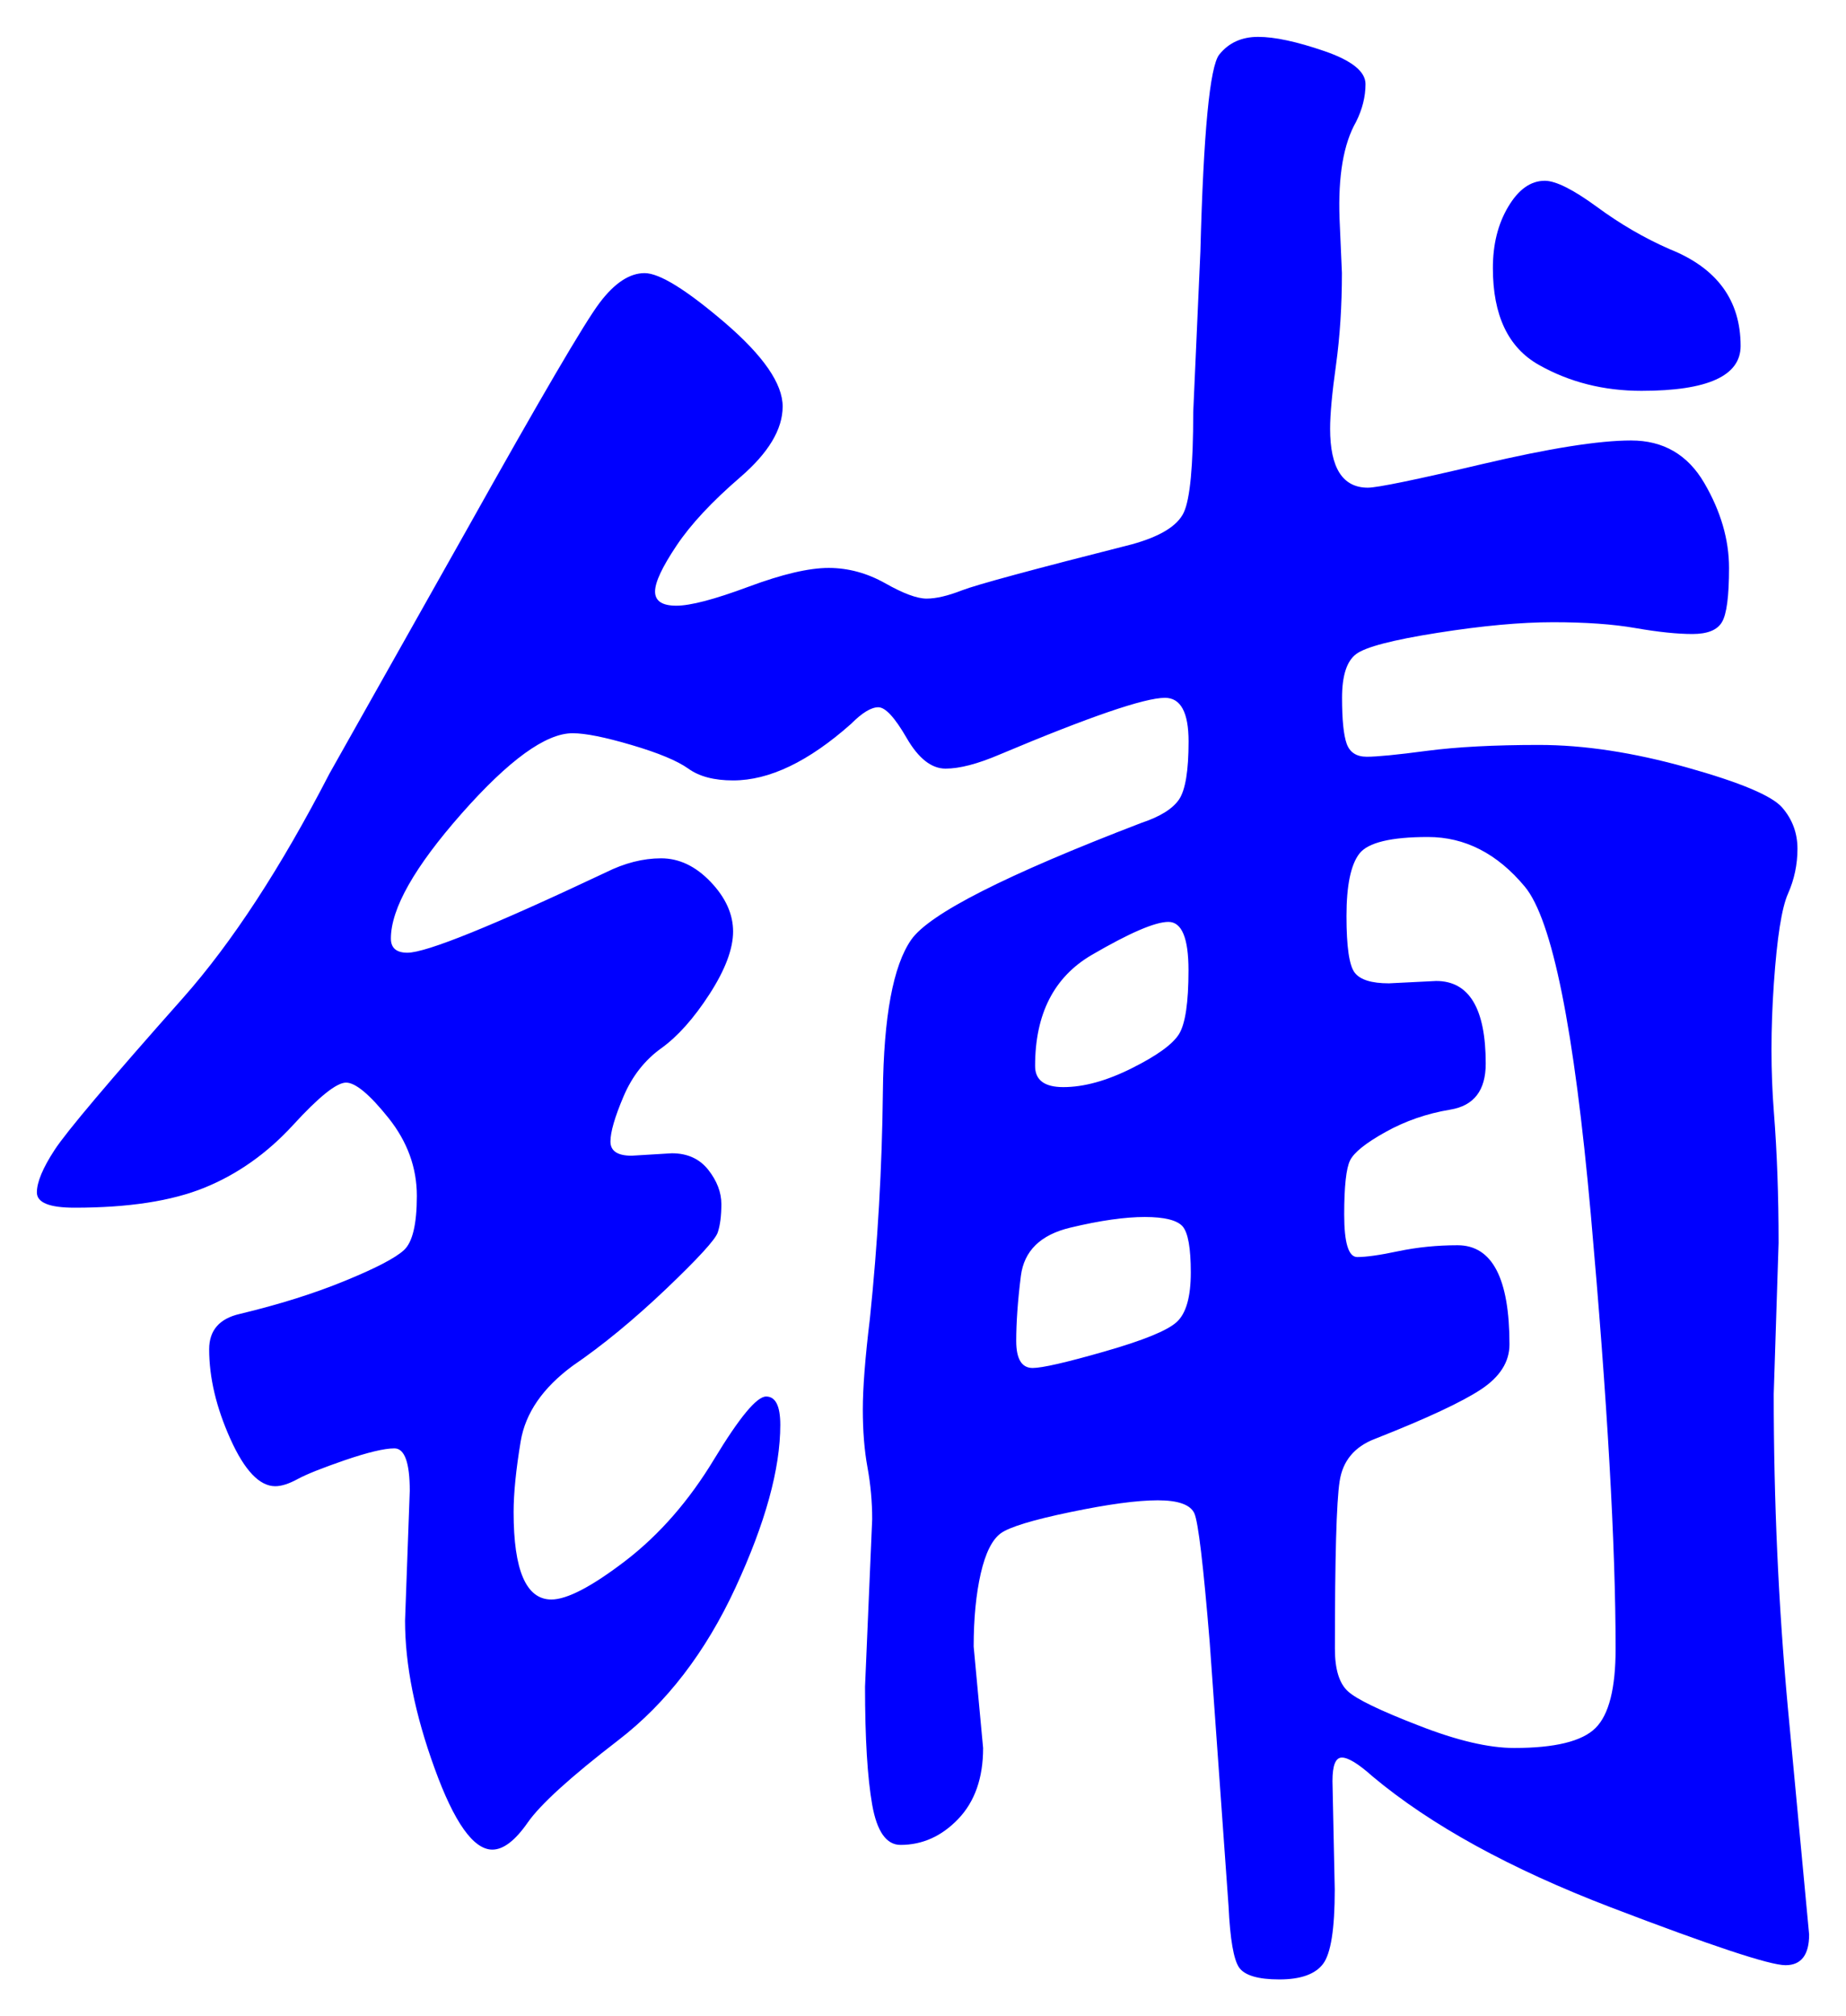 <svg xmlns="http://www.w3.org/2000/svg" xmlns:xlink="http://www.w3.org/1999/xlink" version="1.1" id="图层_1" x="0px" y="0px" width="25.03" height="27.337" viewBox="-0.251 0.287 25.03 27.337" enable-background="new 0 0 30 30" xml:space="preserve">
<g>
	<path fill="#0000FF" d="M23.799,19.187c0,1.451,0.064,2.87,0.192,4.256l0.288,3.072c0,0.276-0.107,0.416-0.32,0.416   c-0.214,0-1.003-0.262-2.368-0.784c-1.365-0.523-2.442-1.115-3.231-1.775c-0.192-0.172-0.331-0.256-0.416-0.256   c-0.086,0-0.128,0.105-0.128,0.319l0.031,1.472c0,0.533-0.053,0.869-0.16,1.008c-0.106,0.139-0.304,0.209-0.592,0.209   s-0.469-0.055-0.544-0.16c-0.075-0.107-0.123-0.385-0.144-0.832l-0.256-3.584c-0.086-1.045-0.155-1.627-0.208-1.744   c-0.054-0.117-0.22-0.176-0.496-0.176c-0.277,0-0.672,0.053-1.185,0.16c-0.512,0.106-0.827,0.203-0.943,0.287   c-0.118,0.086-0.208,0.268-0.272,0.545c-0.063,0.277-0.096,0.607-0.096,0.991l0.128,1.376c0,0.405-0.112,0.725-0.336,0.96   c-0.225,0.235-0.485,0.353-0.784,0.353c-0.192,0-0.32-0.182-0.384-0.545c-0.064-0.362-0.097-0.896-0.097-1.6l0.097-2.271   c0-0.234-0.021-0.469-0.064-0.704s-0.063-0.496-0.063-0.784s0.031-0.699,0.096-1.232c0.106-1.023,0.165-2.047,0.176-3.072   c0.011-1.024,0.139-1.712,0.384-2.064s1.285-0.88,3.12-1.584c0.256-0.085,0.427-0.192,0.513-0.32   c0.085-0.128,0.128-0.389,0.128-0.784c0-0.395-0.107-0.592-0.32-0.592c-0.277,0-1.024,0.256-2.24,0.768   c-0.299,0.128-0.544,0.192-0.735,0.192c-0.192,0-0.368-0.139-0.528-0.416c-0.16-0.277-0.288-0.416-0.384-0.416   c-0.097,0-0.22,0.075-0.368,0.224c-0.576,0.512-1.109,0.768-1.601,0.768c-0.256,0-0.459-0.053-0.607-0.16   c-0.149-0.106-0.405-0.213-0.769-0.32c-0.362-0.107-0.629-0.16-0.8-0.16c-0.363,0-0.864,0.363-1.504,1.088   c-0.64,0.726-0.96,1.291-0.96,1.696c0,0.128,0.075,0.192,0.224,0.192c0.256,0,1.152-0.363,2.688-1.088   c0.256-0.128,0.507-0.192,0.752-0.192s0.469,0.107,0.672,0.32s0.304,0.438,0.304,0.672c0,0.235-0.106,0.518-0.319,0.848   c-0.214,0.331-0.433,0.576-0.656,0.736s-0.395,0.379-0.512,0.656c-0.118,0.278-0.176,0.48-0.176,0.608s0.096,0.192,0.287,0.192   l0.545-0.033c0.213,0,0.378,0.076,0.495,0.225c0.117,0.149,0.177,0.305,0.177,0.464c0,0.16-0.017,0.288-0.049,0.384   c-0.031,0.096-0.267,0.353-0.703,0.769c-0.438,0.416-0.859,0.763-1.265,1.04c-0.405,0.299-0.64,0.64-0.704,1.023   c-0.064,0.385-0.096,0.705-0.096,0.961c0,0.789,0.17,1.184,0.512,1.184c0.213,0,0.55-0.176,1.009-0.528   c0.458-0.353,0.858-0.811,1.199-1.376c0.342-0.564,0.576-0.848,0.704-0.848s0.192,0.128,0.192,0.384   c0,0.598-0.203,1.333-0.608,2.208s-0.934,1.563-1.584,2.064c-0.65,0.5-1.061,0.874-1.232,1.119   c-0.171,0.246-0.331,0.368-0.48,0.368c-0.256,0-0.518-0.368-0.784-1.104c-0.267-0.735-0.4-1.402-0.4-2l0.064-1.76   c0-0.383-0.07-0.576-0.208-0.576c-0.139,0-0.363,0.055-0.672,0.16c-0.31,0.107-0.523,0.192-0.64,0.256   c-0.118,0.064-0.219,0.097-0.304,0.097c-0.213,0-0.416-0.213-0.608-0.64s-0.288-0.832-0.288-1.217c0-0.256,0.139-0.416,0.416-0.479   c0.533-0.128,1.008-0.277,1.424-0.448c0.416-0.17,0.683-0.309,0.8-0.416c0.117-0.106,0.176-0.352,0.176-0.736   c0-0.383-0.128-0.735-0.384-1.056c-0.256-0.32-0.448-0.48-0.576-0.48s-0.368,0.192-0.72,0.577c-0.352,0.383-0.752,0.666-1.2,0.848   c-0.448,0.182-1.035,0.271-1.76,0.271c-0.341,0-0.512-0.068-0.512-0.207s0.08-0.331,0.24-0.576c0.16-0.246,0.741-0.934,1.744-2.064   c0.661-0.747,1.323-1.76,1.984-3.04l1.856-3.296c1.003-1.792,1.605-2.821,1.808-3.088c0.202-0.267,0.405-0.4,0.608-0.4   c0.202,0,0.564,0.224,1.088,0.672c0.522,0.448,0.784,0.827,0.784,1.136c0,0.31-0.192,0.629-0.576,0.96   c-0.384,0.331-0.672,0.64-0.864,0.928S8.631,8.179,8.631,8.307s0.096,0.192,0.288,0.192s0.517-0.085,0.976-0.256   s0.821-0.256,1.089-0.256c0.266,0,0.522,0.07,0.768,0.208c0.245,0.139,0.432,0.208,0.56,0.208c0.129,0,0.288-0.037,0.48-0.112   c0.192-0.075,0.96-0.283,2.304-0.624c0.384-0.106,0.619-0.25,0.704-0.432c0.085-0.181,0.128-0.634,0.128-1.36l0.097-2.176   c0.042-1.621,0.128-2.512,0.256-2.672c0.128-0.16,0.304-0.24,0.527-0.24c0.225,0,0.522,0.064,0.896,0.192   c0.373,0.128,0.56,0.277,0.56,0.448s-0.043,0.341-0.128,0.512c-0.171,0.299-0.245,0.736-0.224,1.312l0.032,0.736   c0,0.448-0.027,0.864-0.08,1.248c-0.054,0.384-0.08,0.672-0.08,0.864c0,0.533,0.17,0.8,0.512,0.8c0.128,0,0.646-0.106,1.552-0.32   c0.907-0.213,1.579-0.32,2.017-0.32c0.437,0,0.768,0.192,0.992,0.576c0.224,0.384,0.336,0.768,0.336,1.152   c0,0.384-0.032,0.63-0.097,0.736c-0.063,0.107-0.197,0.16-0.399,0.16c-0.203,0-0.459-0.026-0.769-0.08s-0.683-0.08-1.12-0.08   s-0.96,0.048-1.567,0.144c-0.608,0.096-0.977,0.192-1.104,0.288c-0.128,0.096-0.191,0.294-0.191,0.592   c0,0.299,0.021,0.507,0.063,0.624s0.133,0.176,0.272,0.176c0.139,0,0.41-0.026,0.815-0.08c0.405-0.053,0.912-0.08,1.521-0.08   c0.607,0,1.274,0.101,2,0.304c0.725,0.203,1.157,0.384,1.296,0.544c0.139,0.16,0.208,0.347,0.208,0.56   c0,0.213-0.043,0.416-0.128,0.608c-0.086,0.192-0.149,0.598-0.192,1.216s-0.043,1.2,0,1.744s0.064,1.136,0.064,1.776L23.799,19.187   z M13.751,18.834c0.128,0,0.453-0.074,0.976-0.224s0.849-0.282,0.977-0.399s0.191-0.342,0.191-0.672   c0-0.331-0.037-0.539-0.111-0.625c-0.075-0.084-0.246-0.127-0.513-0.127s-0.603,0.047-1.008,0.144   c-0.405,0.096-0.629,0.315-0.672,0.655c-0.043,0.342-0.063,0.636-0.063,0.881S13.602,18.834,13.751,18.834z M14.167,15.026   c0.277,0,0.587-0.085,0.928-0.256c0.341-0.17,0.555-0.325,0.641-0.464c0.085-0.139,0.128-0.427,0.128-0.864   c0-0.437-0.091-0.656-0.272-0.656s-0.527,0.149-1.04,0.448c-0.512,0.299-0.768,0.8-0.768,1.504   C13.783,14.931,13.911,15.026,14.167,15.026z M20.279,23.986c0.554,0,0.922-0.09,1.104-0.271s0.272-0.539,0.272-1.072   c0-1.408-0.112-3.371-0.336-5.889c-0.225-2.517-0.523-4-0.896-4.447c-0.373-0.448-0.811-0.672-1.312-0.672   c-0.502,0-0.812,0.075-0.929,0.224c-0.117,0.149-0.176,0.432-0.176,0.848s0.037,0.672,0.112,0.768   c0.074,0.096,0.229,0.144,0.464,0.144l0.64-0.032c0.448,0,0.672,0.374,0.672,1.12c0,0.363-0.159,0.571-0.479,0.624   s-0.613,0.155-0.88,0.304c-0.268,0.149-0.427,0.277-0.48,0.384c-0.053,0.106-0.08,0.353-0.08,0.735   c0,0.385,0.059,0.576,0.177,0.576c0.116,0,0.304-0.025,0.56-0.08c0.256-0.053,0.522-0.08,0.8-0.08c0.47,0,0.704,0.449,0.704,1.345   c0,0.235-0.128,0.438-0.384,0.608c-0.256,0.17-0.736,0.395-1.44,0.672c-0.277,0.106-0.438,0.299-0.479,0.576   c-0.043,0.277-0.064,1.035-0.064,2.271c0,0.277,0.059,0.469,0.177,0.576c0.116,0.107,0.437,0.262,0.96,0.464   C19.506,23.886,19.938,23.986,20.279,23.986z M20.695,2.738c0.148,0,0.384,0.118,0.704,0.352c0.319,0.235,0.65,0.427,0.991,0.576   c0.641,0.256,0.96,0.693,0.96,1.312c0,0.405-0.447,0.608-1.344,0.608c-0.512,0-0.976-0.117-1.392-0.352   C20.199,5,19.991,4.563,19.991,3.922c0-0.32,0.068-0.597,0.208-0.832C20.338,2.856,20.503,2.738,20.695,2.738z" stroke-width="1"/>
</g>
</svg>